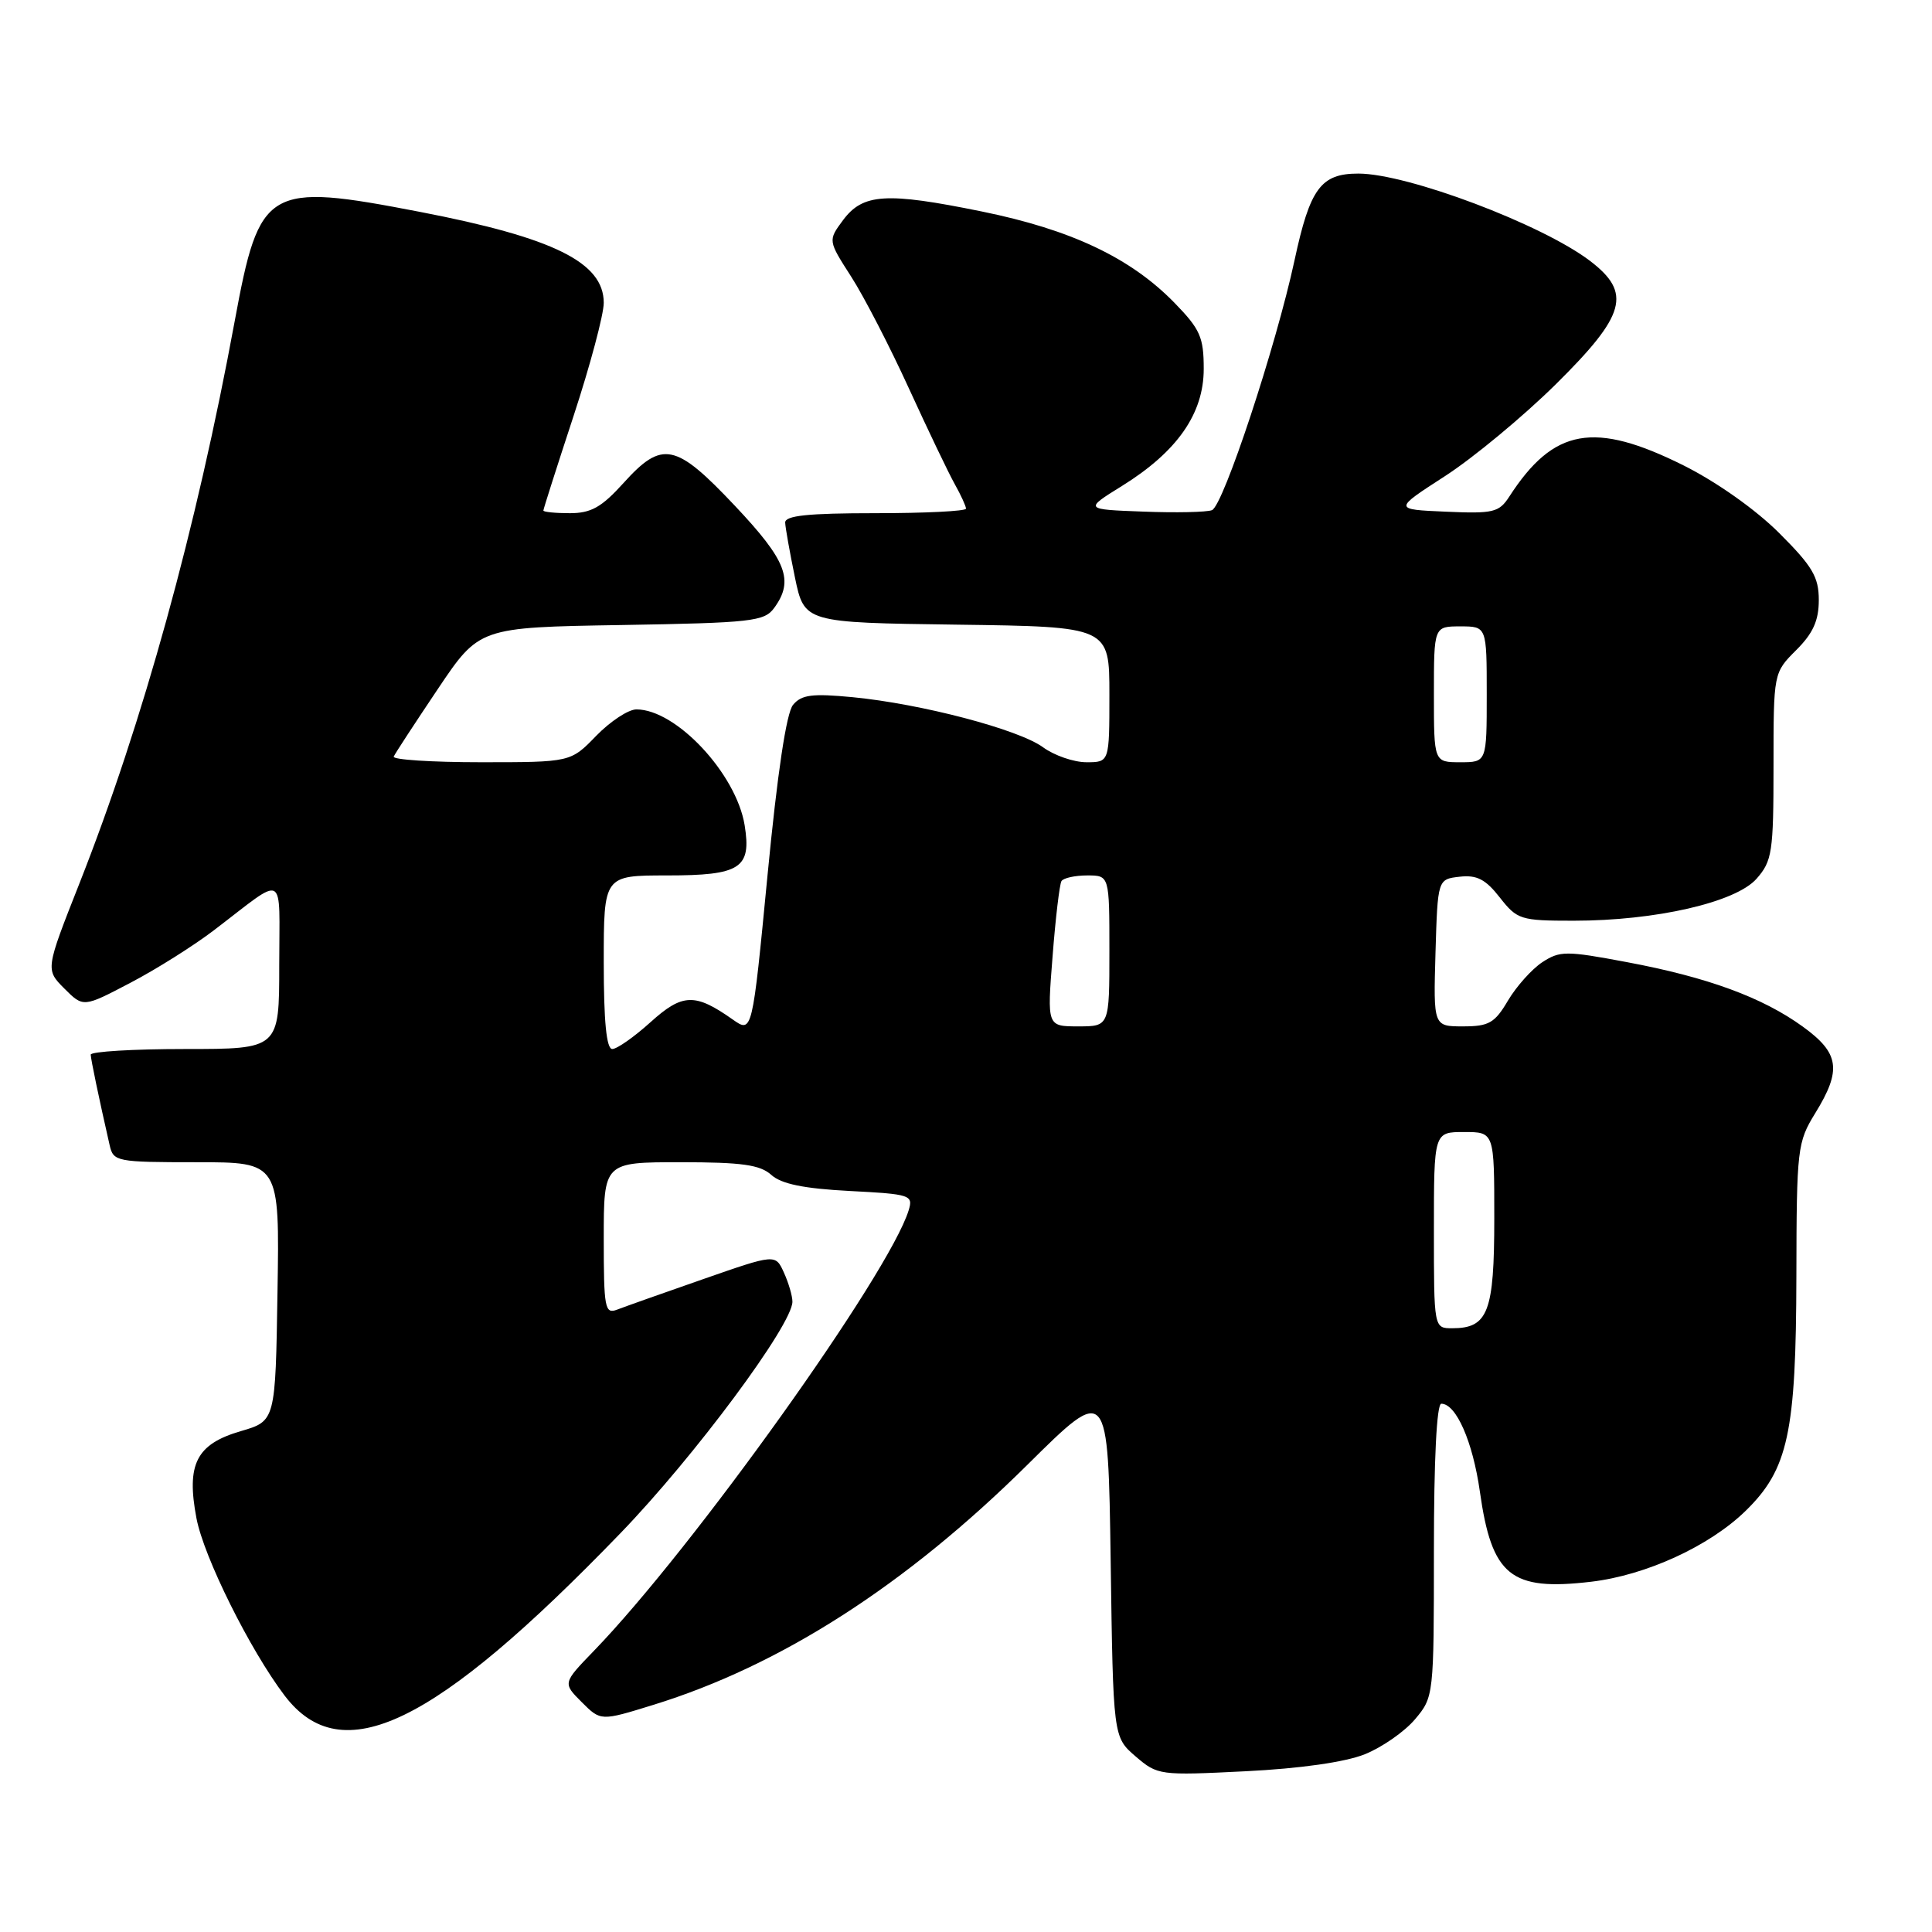 <?xml version="1.0" encoding="UTF-8" standalone="no"?>
<!DOCTYPE svg PUBLIC "-//W3C//DTD SVG 1.1//EN" "http://www.w3.org/Graphics/SVG/1.1/DTD/svg11.dtd" >
<svg xmlns="http://www.w3.org/2000/svg" xmlns:xlink="http://www.w3.org/1999/xlink" version="1.1" viewBox="0 0 256 256">
 <g >
 <path fill="currentColor"
d=" M 180.84 232.45 C 183.13 231.53 186.13 229.44 187.50 227.81 C 189.98 224.87 190.00 224.67 190.00 205.42 C 190.00 193.45 190.37 186.00 190.98 186.00 C 192.95 186.00 195.15 191.02 196.09 197.64 C 197.67 208.82 200.17 210.84 210.82 209.59 C 218.08 208.74 226.48 204.89 231.28 200.22 C 236.95 194.70 237.99 189.86 238.03 169.07 C 238.06 152.17 238.16 151.35 240.53 147.50 C 244.06 141.77 243.74 139.55 238.89 136.04 C 233.54 132.16 226.24 129.48 215.53 127.48 C 207.51 125.97 206.69 125.98 204.36 127.50 C 202.98 128.41 200.94 130.69 199.82 132.57 C 198.07 135.55 197.29 136.00 193.87 136.00 C 189.93 136.00 189.93 136.00 190.21 126.25 C 190.50 116.50 190.50 116.50 193.41 116.17 C 195.69 115.91 196.85 116.51 198.73 118.92 C 201.04 121.86 201.47 122.00 208.51 122.00 C 219.39 122.00 229.98 119.57 232.75 116.44 C 234.82 114.09 235.00 112.93 235.00 101.52 C 235.00 89.15 235.00 89.15 238.00 86.15 C 240.24 83.92 241.00 82.23 241.00 79.51 C 241.00 76.45 240.16 75.03 235.75 70.63 C 232.65 67.53 227.47 63.87 223.12 61.69 C 211.24 55.76 205.87 56.71 199.99 65.80 C 198.63 67.90 197.88 68.08 191.57 67.80 C 184.64 67.50 184.64 67.50 191.45 63.10 C 195.20 60.68 201.81 55.20 206.14 50.93 C 215.44 41.73 216.25 38.82 210.70 34.58 C 204.34 29.73 186.49 23.00 179.99 23.00 C 175.02 23.00 173.58 24.95 171.53 34.50 C 169.08 45.87 162.09 67.03 160.59 67.60 C 159.89 67.87 155.80 67.96 151.49 67.79 C 143.66 67.50 143.66 67.50 148.67 64.39 C 155.98 59.85 159.50 54.82 159.50 48.88 C 159.50 44.67 159.03 43.62 155.61 40.11 C 149.80 34.16 141.93 30.43 130.08 28.02 C 117.42 25.44 114.34 25.63 111.70 29.18 C 109.71 31.87 109.71 31.87 112.80 36.68 C 114.50 39.33 117.94 46.00 120.45 51.50 C 122.97 57.00 125.69 62.69 126.51 64.15 C 127.33 65.61 128.00 67.08 128.00 67.40 C 128.00 67.73 122.60 68.00 116.00 68.00 C 107.04 68.00 104.01 68.32 104.04 69.25 C 104.07 69.94 104.65 73.20 105.33 76.50 C 106.58 82.50 106.58 82.50 126.79 82.77 C 147.00 83.04 147.00 83.04 147.00 92.02 C 147.00 101.00 147.00 101.00 143.96 101.00 C 142.29 101.00 139.70 100.11 138.21 99.02 C 134.98 96.65 122.08 93.26 112.97 92.38 C 107.61 91.87 106.20 92.05 105.08 93.40 C 104.20 94.47 103.01 102.40 101.70 115.98 C 99.68 136.91 99.68 136.91 97.09 135.09 C 92.09 131.56 90.43 131.62 86.19 135.45 C 84.03 137.40 81.75 139.00 81.13 139.00 C 80.36 139.00 80.00 135.37 80.00 127.50 C 80.00 116.00 80.00 116.00 88.38 116.00 C 98.13 116.00 99.59 115.05 98.67 109.35 C 97.56 102.53 89.60 94.00 84.33 94.00 C 83.26 94.00 80.87 95.58 79.00 97.50 C 75.61 101.00 75.61 101.00 63.72 101.00 C 57.18 101.00 51.98 100.66 52.17 100.25 C 52.35 99.84 54.98 95.82 58.00 91.32 C 63.50 83.13 63.50 83.13 82.33 82.82 C 99.62 82.53 101.28 82.34 102.58 80.56 C 105.25 76.91 104.24 74.29 97.38 67.02 C 89.51 58.68 87.75 58.32 82.62 64.00 C 79.71 67.22 78.32 68.00 75.50 68.00 C 73.58 68.00 72.00 67.84 72.00 67.65 C 72.00 67.46 73.80 61.82 76.00 55.12 C 78.20 48.42 80.00 41.67 80.00 40.13 C 80.00 34.77 73.39 31.50 55.62 28.07 C 35.35 24.16 34.39 24.72 31.10 42.55 C 26.02 70.07 18.95 95.70 10.52 117.07 C 6.02 128.47 6.02 128.47 8.53 130.99 C 11.04 133.50 11.04 133.50 17.27 130.23 C 20.70 128.44 25.70 125.29 28.39 123.23 C 38.05 115.87 37.00 115.30 37.00 127.88 C 37.00 139.00 37.00 139.00 24.50 139.00 C 17.62 139.00 12.01 139.34 12.02 139.75 C 12.05 140.42 13.08 145.39 14.53 151.75 C 15.02 153.92 15.45 154.00 26.04 154.00 C 37.05 154.00 37.05 154.00 36.77 171.15 C 36.50 188.29 36.50 188.29 31.92 189.63 C 26.01 191.35 24.67 193.99 26.03 201.17 C 27.01 206.33 33.12 218.62 37.71 224.67 C 45.27 234.63 57.53 228.71 82.20 203.17 C 92.01 193.02 105.00 175.53 105.00 172.48 C 105.00 171.72 104.49 169.98 103.87 168.62 C 102.75 166.15 102.75 166.15 93.12 169.51 C 87.83 171.35 82.71 173.17 81.75 173.54 C 80.15 174.15 80.00 173.32 80.00 164.11 C 80.00 154.00 80.00 154.00 90.17 154.00 C 98.30 154.00 100.72 154.34 102.20 155.68 C 103.53 156.88 106.48 157.49 112.56 157.81 C 120.67 158.23 121.02 158.35 120.40 160.38 C 117.80 168.81 91.81 205.19 78.68 218.76 C 74.56 223.02 74.56 223.02 77.08 225.54 C 79.60 228.06 79.60 228.06 86.55 225.91 C 103.44 220.70 120.03 210.05 136.17 194.06 C 146.83 183.50 146.83 183.50 147.17 206.84 C 147.50 230.17 147.50 230.17 150.47 232.73 C 153.39 235.24 153.65 235.27 165.06 234.70 C 172.30 234.34 178.24 233.49 180.84 232.45 Z  M 190.00 163.00 C 190.00 150.00 190.00 150.00 194.00 150.00 C 198.00 150.00 198.00 150.00 198.00 161.43 C 198.00 173.86 197.18 176.00 192.43 176.00 C 190.00 176.00 190.00 176.00 190.00 163.00 Z  M 139.47 126.75 C 139.86 121.66 140.40 117.16 140.65 116.75 C 140.91 116.34 142.44 116.00 144.06 116.00 C 147.00 116.00 147.00 116.00 147.00 126.00 C 147.00 136.00 147.00 136.00 142.87 136.00 C 138.74 136.00 138.74 136.00 139.47 126.75 Z  M 190.00 92.00 C 190.00 83.00 190.00 83.00 193.50 83.00 C 197.00 83.00 197.00 83.00 197.00 92.00 C 197.00 101.00 197.00 101.00 193.50 101.00 C 190.00 101.00 190.00 101.00 190.00 92.00 Z "/>
</g>
</svg>